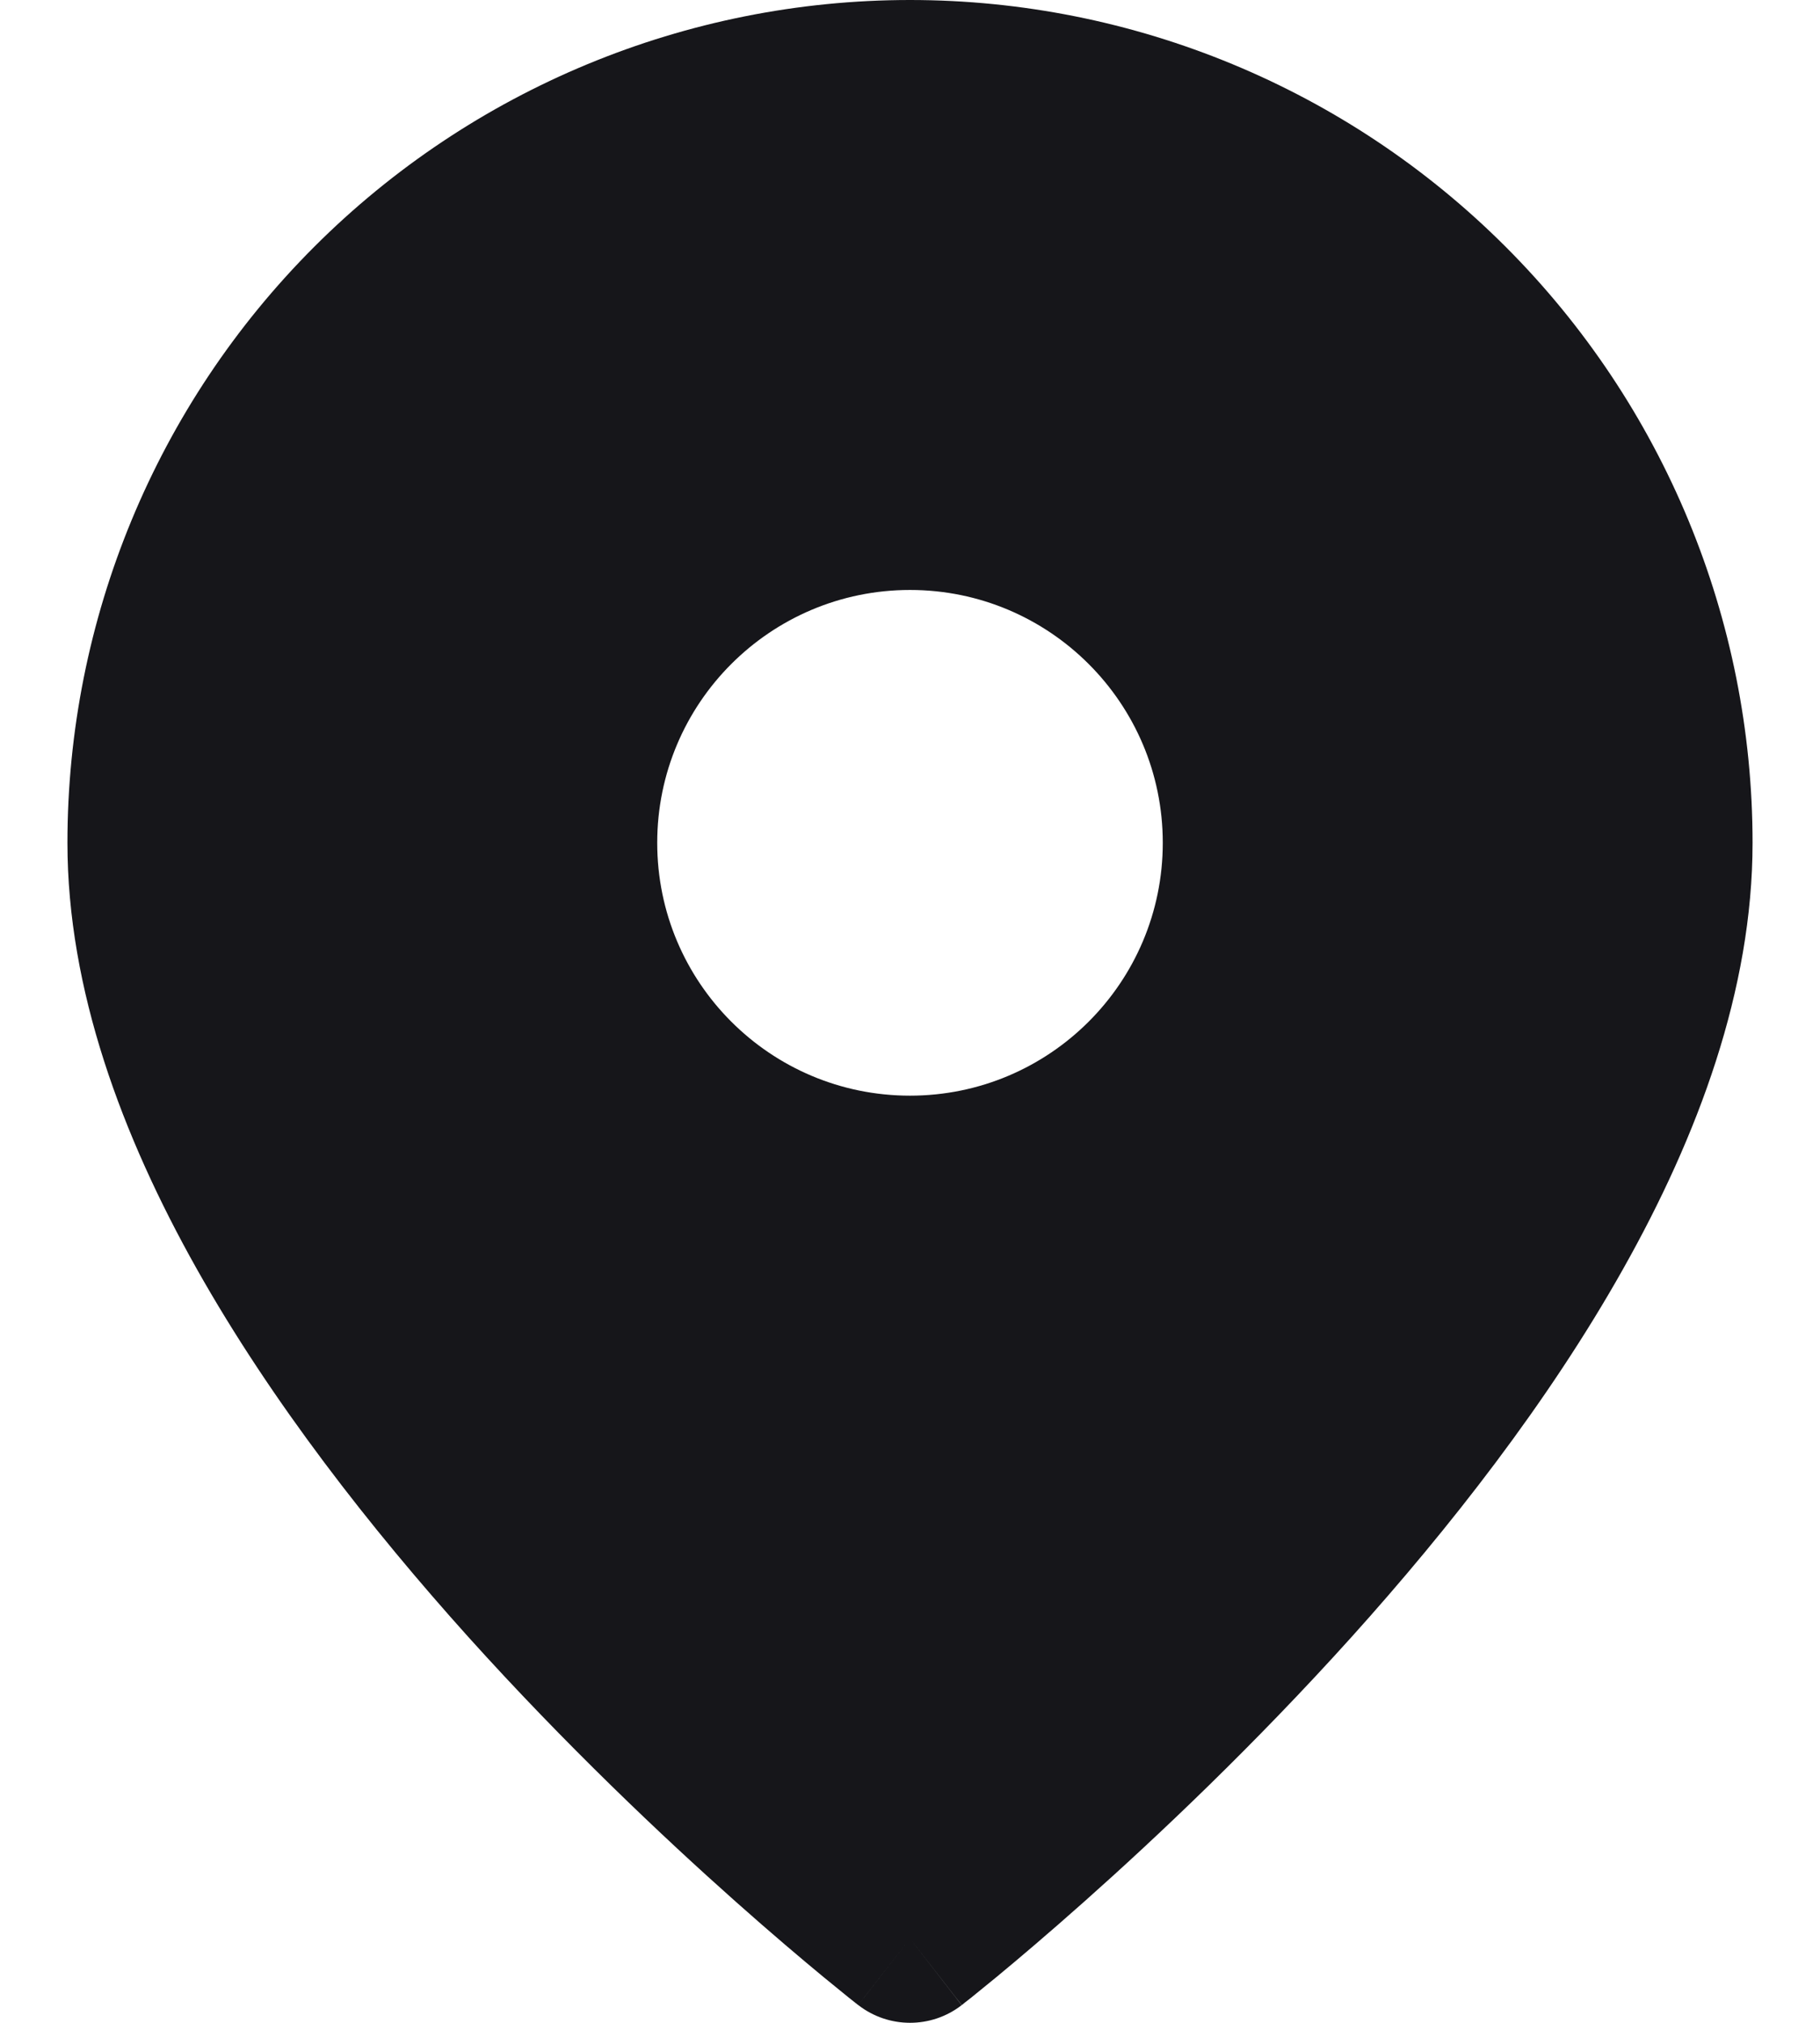 <svg width="18" height="20" viewBox="0 0 18 20" fill="none" xmlns="http://www.w3.org/2000/svg">
<path fill-rule="evenodd" clip-rule="evenodd" d="M8.488 19.824L8.486 19.823L8.481 19.819L8.462 19.804C8.447 19.792 8.424 19.774 8.395 19.751C8.337 19.704 8.253 19.636 8.147 19.549C7.935 19.374 7.634 19.12 7.274 18.8C6.555 18.161 5.594 17.253 4.63 16.183C3.669 15.114 2.689 13.866 1.945 12.544C1.206 11.23 0.667 9.783 0.667 8.333C0.667 6.123 1.544 4.004 3.107 2.441C4.67 0.878 6.79 0 9 0C11.21 0 13.33 0.878 14.892 2.441C16.455 4.004 17.333 6.123 17.333 8.333C17.333 9.783 16.794 11.23 16.054 12.544C15.311 13.866 14.331 15.114 13.369 16.183C12.405 17.253 11.444 18.161 10.725 18.8C10.365 19.12 10.065 19.374 9.853 19.549C9.747 19.636 9.663 19.704 9.605 19.751C9.576 19.774 9.553 19.792 9.537 19.804L9.519 19.819L9.514 19.823L9.512 19.824C9.512 19.824 9.511 19.825 9 19.167L9.511 19.825C9.211 20.058 8.789 20.058 8.488 19.824ZM9 19.167L8.488 19.824C8.488 19.824 8.488 19.825 9 19.167ZM11.5 8.333C11.5 9.714 10.38 10.833 9 10.833C7.619 10.833 6.5 9.714 6.5 8.333C6.5 6.953 7.619 5.833 9 5.833C10.38 5.833 11.5 6.953 11.5 8.333Z" fill="#16161A"/>
</svg>
